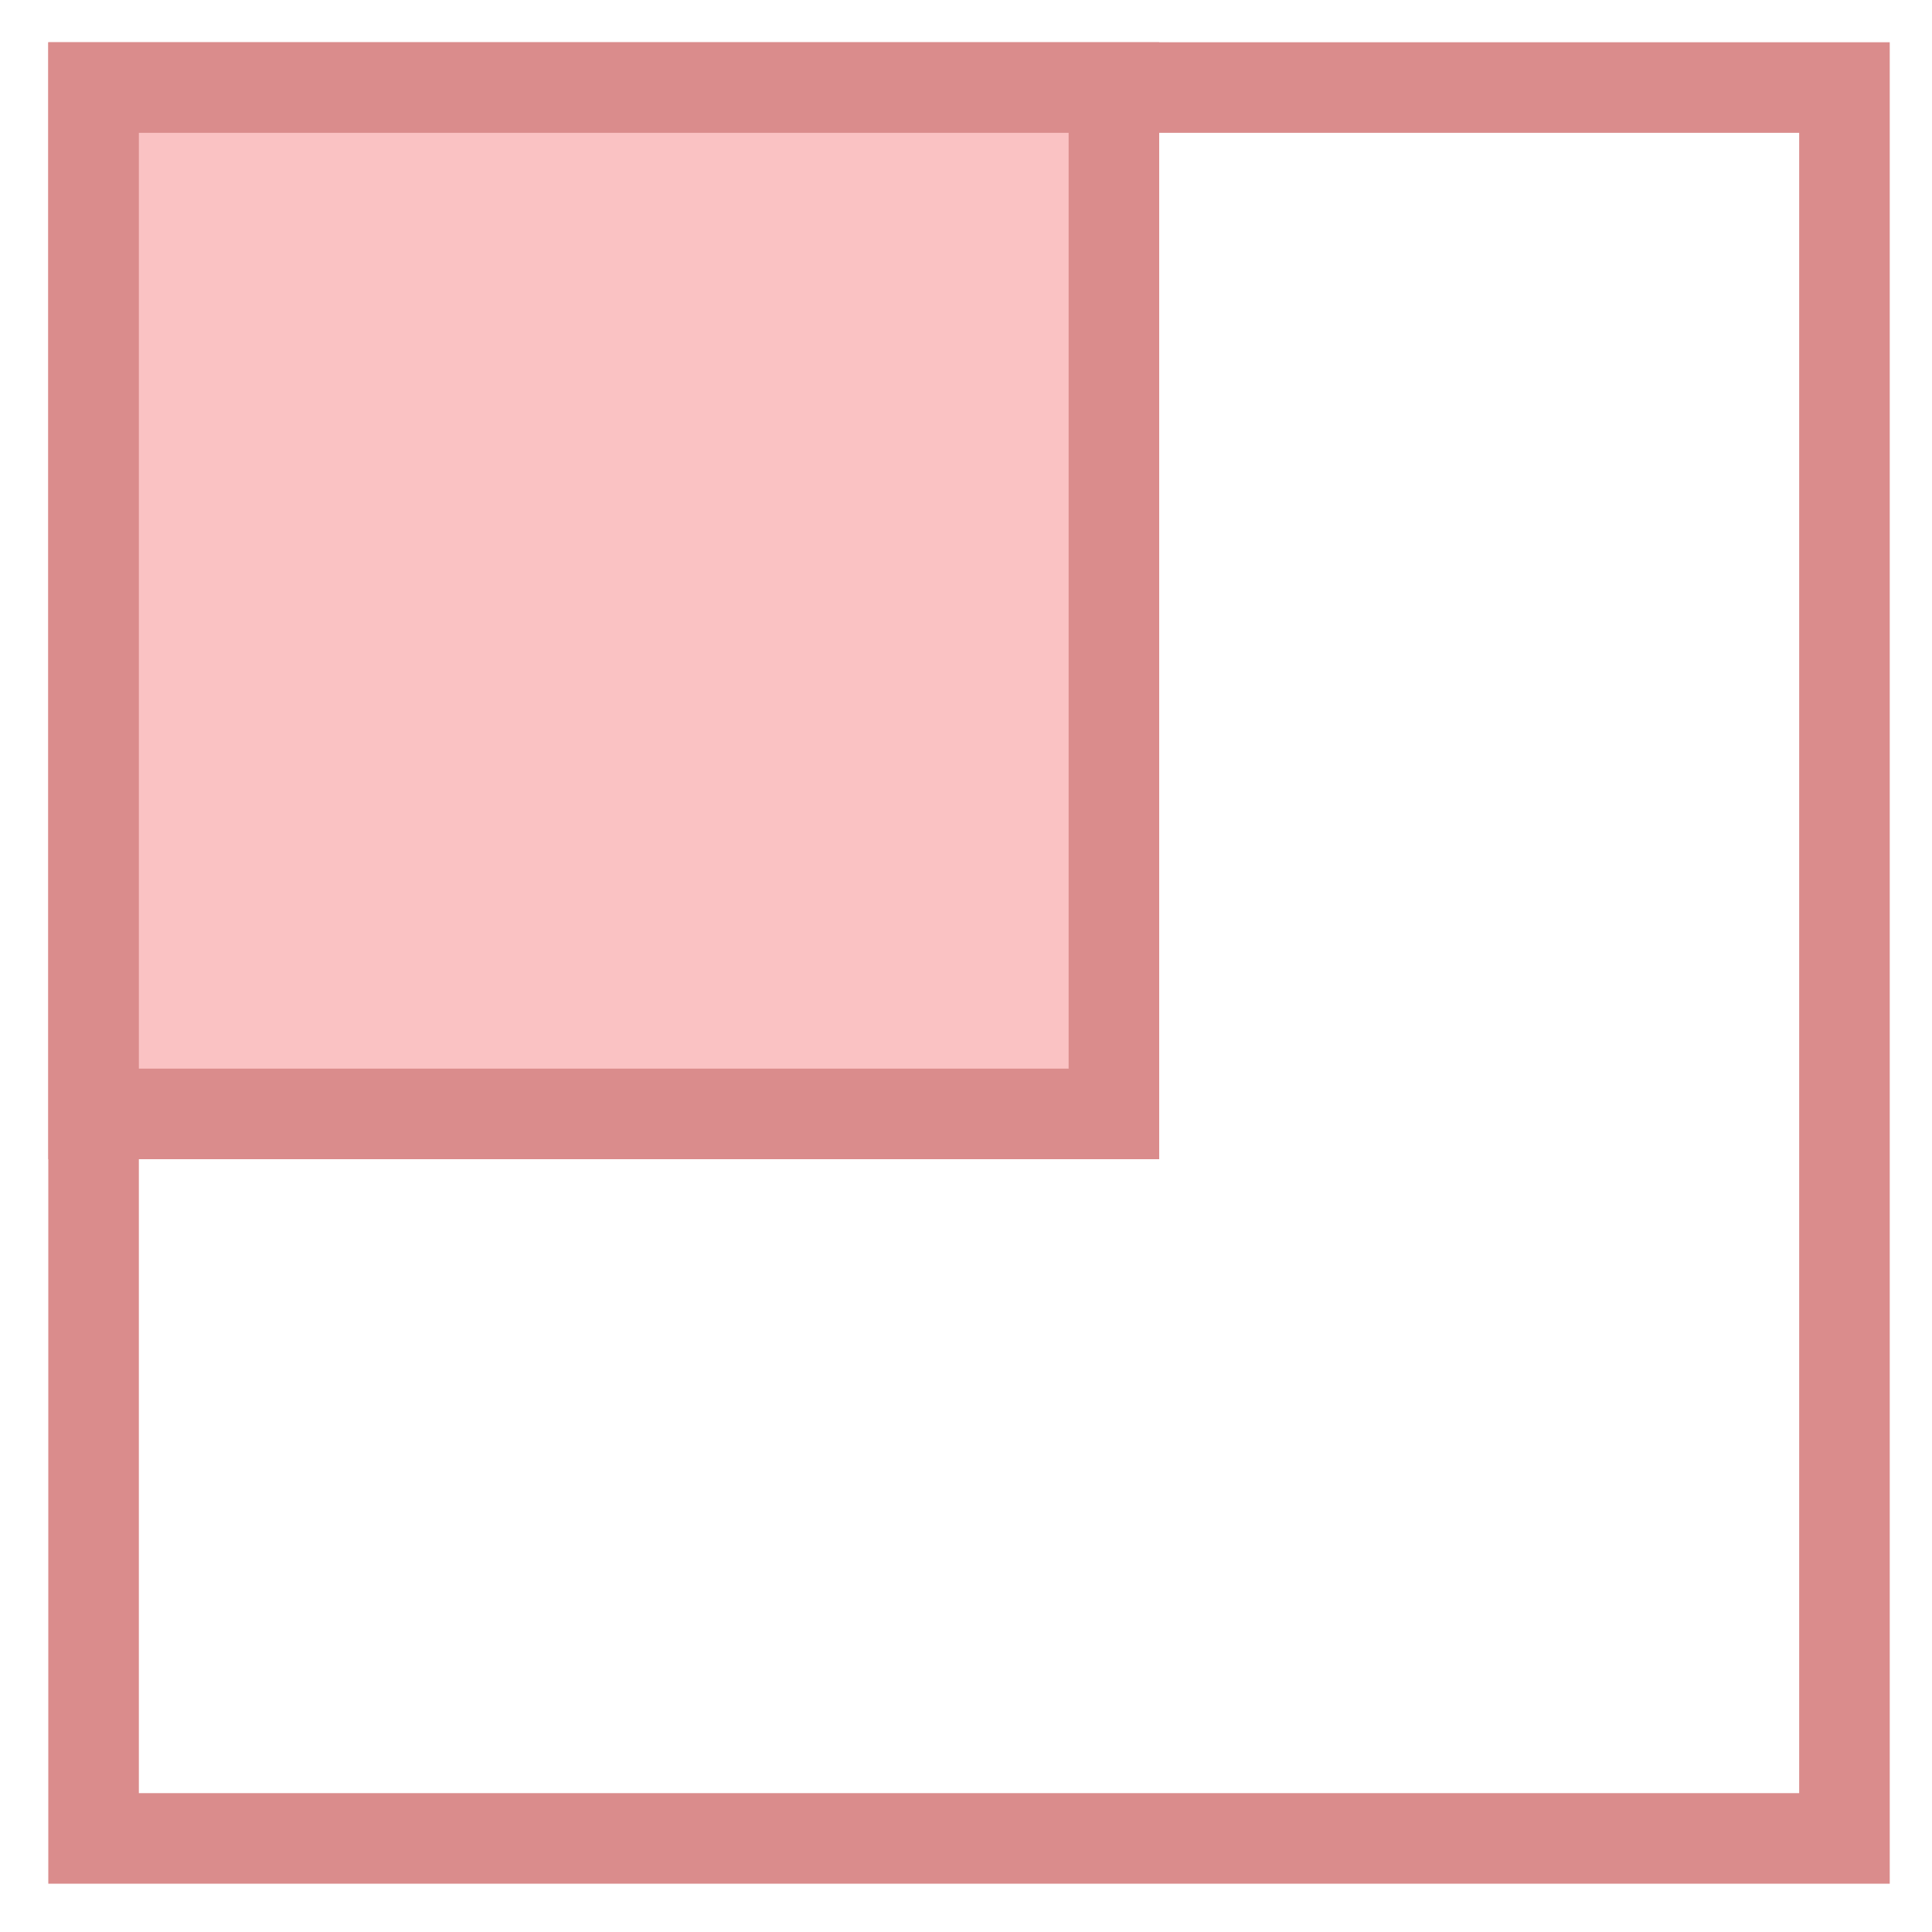<?xml version="1.0" encoding="utf-8"?>
<!-- Generator: Adobe Illustrator 18.0.0, SVG Export Plug-In . SVG Version: 6.00 Build 0)  -->
<!DOCTYPE svg PUBLIC "-//W3C//DTD SVG 1.1//EN" "http://www.w3.org/Graphics/SVG/1.1/DTD/svg11.dtd">
<svg version="1.1" id="Layer_1" xmlns="http://www.w3.org/2000/svg" xmlns:xlink="http://www.w3.org/1999/xlink" x="0px" y="0px"
	 viewBox="0 0 32 32" enable-background="new 0 0 32 32" xml:space="preserve">
<g>
	<g>
		<path fill="#DA8C8C" d="M31.3,31.2H0.8V0.7h30.5V31.2z M2.3,29.7h27.5V2.2H2.3V29.7z"/>
	</g>
	<g>
		<rect x="1.5" y="1.5" fill="#FAC2C3" width="16.9" height="16.9"/>
		<path fill="#DA8C8C" d="M19.2,19.2H0.8V0.7h18.4V19.2z M2.3,17.7h15.4V2.2H2.3V17.7z"/>
	</g>
</g>
</svg>
